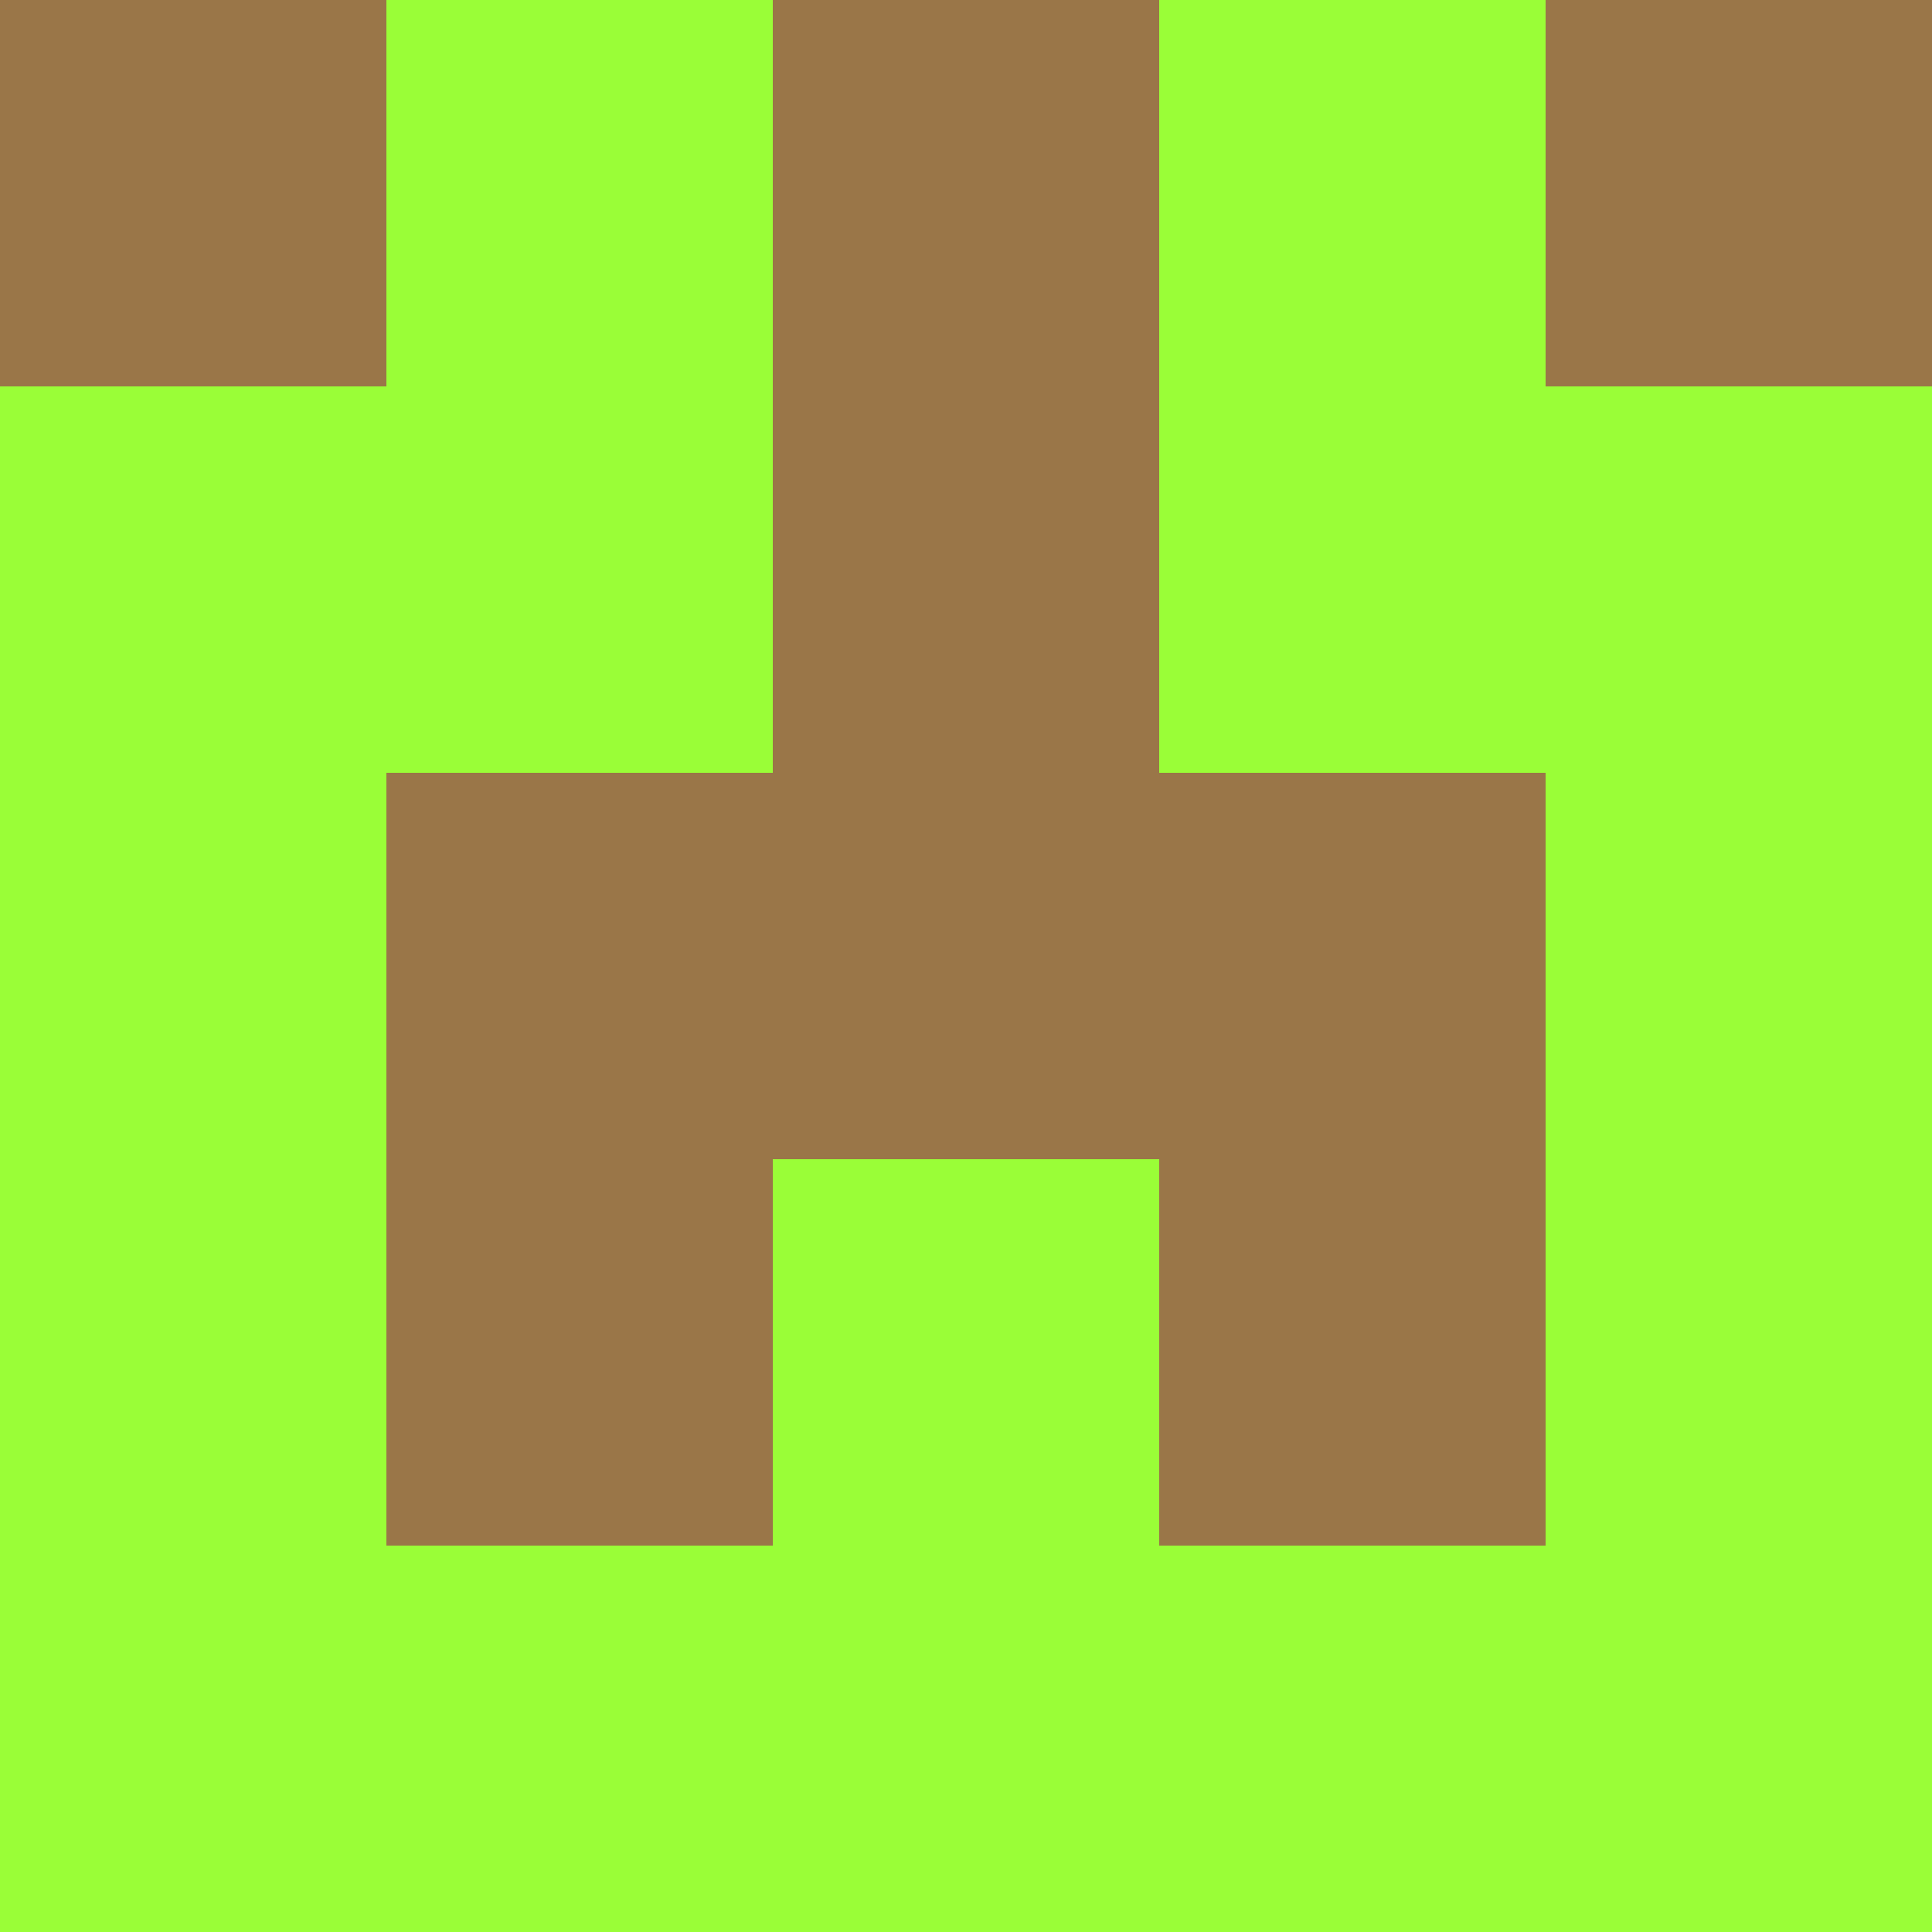 <?xml version="1.0" encoding="utf-8"?>
<!DOCTYPE svg PUBLIC "-//W3C//DTD SVG 20010904//EN"
        "http://www.w3.org/TR/2001/REC-SVG-20010904/DTD/svg10.dtd">

<svg width="400" height="400" viewBox="0 0 5 5"
    xmlns="http://www.w3.org/2000/svg"
    xmlns:xlink="http://www.w3.org/1999/xlink">
            <rect x="0" y="0" width="1" height="1" fill="#9A7648" />
        <rect x="0" y="1" width="1" height="1" fill="#9AFE37" />
        <rect x="0" y="2" width="1" height="1" fill="#9AFE37" />
        <rect x="0" y="3" width="1" height="1" fill="#9AFE37" />
        <rect x="0" y="4" width="1" height="1" fill="#9AFE37" />
                <rect x="1" y="0" width="1" height="1" fill="#9AFE37" />
        <rect x="1" y="1" width="1" height="1" fill="#9AFE37" />
        <rect x="1" y="2" width="1" height="1" fill="#9A7648" />
        <rect x="1" y="3" width="1" height="1" fill="#9A7648" />
        <rect x="1" y="4" width="1" height="1" fill="#9AFE37" />
                <rect x="2" y="0" width="1" height="1" fill="#9A7648" />
        <rect x="2" y="1" width="1" height="1" fill="#9A7648" />
        <rect x="2" y="2" width="1" height="1" fill="#9A7648" />
        <rect x="2" y="3" width="1" height="1" fill="#9AFE37" />
        <rect x="2" y="4" width="1" height="1" fill="#9AFE37" />
                <rect x="3" y="0" width="1" height="1" fill="#9AFE37" />
        <rect x="3" y="1" width="1" height="1" fill="#9AFE37" />
        <rect x="3" y="2" width="1" height="1" fill="#9A7648" />
        <rect x="3" y="3" width="1" height="1" fill="#9A7648" />
        <rect x="3" y="4" width="1" height="1" fill="#9AFE37" />
                <rect x="4" y="0" width="1" height="1" fill="#9A7648" />
        <rect x="4" y="1" width="1" height="1" fill="#9AFE37" />
        <rect x="4" y="2" width="1" height="1" fill="#9AFE37" />
        <rect x="4" y="3" width="1" height="1" fill="#9AFE37" />
        <rect x="4" y="4" width="1" height="1" fill="#9AFE37" />
        
</svg>


